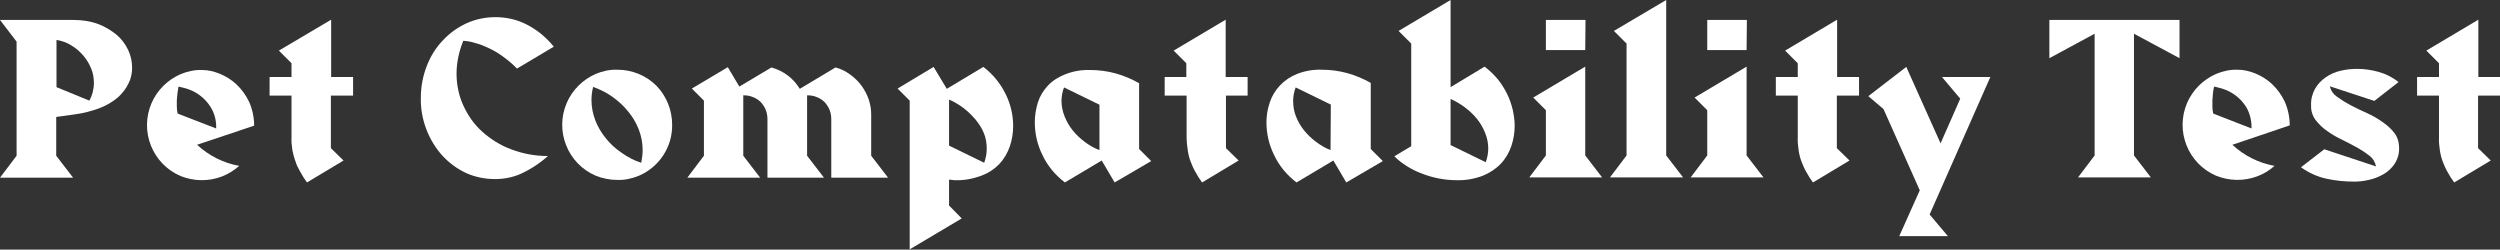 <?xml version="1.0" encoding="utf-8"?>
<!-- Generator: Adobe Illustrator 21.1.0, SVG Export Plug-In . SVG Version: 6.00 Build 0)  -->
<svg version="1.1" id="Layer_1" xmlns="http://www.w3.org/2000/svg" xmlns:xlink="http://www.w3.org/1999/xlink" x="0px" y="0px"
	 viewBox="0 0 889.3 88.8" style="enable-background:new 0 0 889.3 88.8;" xml:space="preserve">
<rect x="0" y="0" width="889.3" height="88.8" fill="#333333" stroke="none"/>
<style type="text/css">
	.st0{fill:#FFFFFF;}
</style>
<title>Pet Combat</title>
<g id="Layer_2">
	<g id="Layer_1-2">
		<g>
			<path class="st0" d="M47,24.1c0,1.9-0.4,3.9-1.3,5.6c-0.9,1.9-2.2,3.5-3.7,4.9c-1.9,1.6-4.1,2.9-6.4,3.8c-2.9,1.1-6,1.9-9.1,2.3
				l-6.5,0.9v13.8l6,7.8H0l5.9-7.8V14.8L0,7.1h26.2c2.9,0,5.8,0.4,8.6,1.4c2.4,0.9,4.6,2.2,6.6,3.8c1.8,1.5,3.2,3.4,4.2,5.5
				C46.5,19.7,47,21.9,47,24.1z M33.4,29.5c0-1.8-0.3-3.6-1-5.2c-1.4-3.4-3.9-6.3-7.1-8.2c-1.6-1-3.4-1.6-5.2-1.9v16.8l11.7,4.8
				C32.8,34,33.4,31.8,33.4,29.5z"/>
			<path class="st0" d="M70.1,51.5c4.2,3.9,9.4,6.5,15,7.5c-1.8,1.6-3.9,2.9-6.2,3.8c-4.8,1.8-10,1.7-14.7-0.2
				c-10-4.3-14.6-15.9-10.3-25.9c2-4.6,5.7-8.3,10.3-10.3c2.4-1,5-1.6,7.7-1.5c2.1,0,4.2,0.5,6.2,1.3c2.2,0.9,4.3,2.2,6,3.8
				c1.9,1.8,3.4,3.9,4.5,6.2c1.2,2.7,1.8,5.6,1.8,8.5L70.1,51.5z M76.9,45.7c0.1-2.6-0.5-5.2-1.9-7.5c-1.1-1.8-2.5-3.3-4.2-4.5
				c-1.4-1-2.9-1.7-4.5-2.2c-1.4-0.4-2.4-0.6-2.8-0.7c-0.3,1.6-0.5,3.2-0.6,4.8V38c0,0.8,0.1,1.6,0.3,2.4L76.9,45.7z"/>
			<path class="st0" d="M117.7,34v18.7l4.5,4.4l-13,7.8c-0.9-1.2-1.7-2.5-2.4-3.8c-0.7-1.2-1.3-2.4-1.7-3.7c-0.5-1.3-0.8-2.6-1.1-4
				c-0.2-1.5-0.4-3-0.3-4.6V34h-7.8v-6.6h7.8v-4.9l-4.5-4.5l18.6-11v20.4h7.8V34H117.7z"/>
			<path class="st0" d="M183.9,24.4c-1.7-1.8-3.7-3.4-5.7-4.8c-1.7-1.2-3.6-2.2-5.5-3c-1.5-0.7-3.1-1.2-4.7-1.6
				c-1.1-0.3-2.2-0.4-3.2-0.5c-1.5,3.7-2.4,7.7-2.4,11.7c0,3.9,0.8,7.8,2.4,11.3c1.6,3.5,3.8,6.7,6.7,9.3c3,2.7,6.5,4.9,10.3,6.3
				c4.2,1.6,8.6,2.4,13.1,2.4c-2.9,2.6-6.1,4.7-9.6,6.3c-2.9,1.3-6,1.9-9.2,1.9c-3.6,0-7.1-0.7-10.4-2.2c-3.2-1.5-6-3.6-8.4-6.2
				c-2.4-2.7-4.3-5.8-5.6-9.2c-1.4-3.6-2.1-7.5-2-11.3c0-3.9,0.7-7.7,2.1-11.3c1.3-3.4,3.2-6.5,5.7-9.1c2.4-2.6,5.2-4.6,8.4-6.1
				c3.3-1.5,6.8-2.2,10.4-2.2c3.9,0,7.8,0.9,11.2,2.7c3.7,1.9,6.9,4.6,9.5,7.8L183.9,24.4z"/>
			<path class="st0" d="M239.1,44.4c0.1,7.9-4.6,15-11.8,18.1c-2.4,1-5.1,1.6-7.7,1.5c-2.6,0-5.2-0.5-7.7-1.5
				c-10-4.3-14.6-15.9-10.3-25.9c2-4.6,5.7-8.3,10.3-10.3c2.4-1,5-1.6,7.7-1.5c5.2,0,10.2,2,13.9,5.7
				C237.1,34.2,239.1,39.2,239.1,44.4z M228.6,53.3c0-2.5-0.5-5-1.4-7.3c-0.9-2.3-2.2-4.5-3.8-6.4c-1.6-2-3.5-3.7-5.6-5.2
				c-2.1-1.5-4.4-2.6-6.8-3.5c-0.4,1.5-0.6,3.1-0.6,4.7c0,2.5,0.5,5,1.4,7.3c0.9,2.3,2.2,4.5,3.8,6.4c1.6,2,3.5,3.7,5.6,5.1
				c2.1,1.5,4.4,2.7,6.9,3.5C228.4,56.4,228.6,54.8,228.6,53.3z"/>
			<path class="st0" d="M295.7,63.1V42.4c0-1.1-0.2-2.3-0.6-3.3c-0.4-1-1-1.9-1.7-2.7c-0.8-0.8-1.7-1.4-2.7-1.8
				c-1.1-0.5-2.3-0.7-3.6-0.7v21.5l6,7.8h-20.1V42.4c0-1.1-0.2-2.3-0.6-3.3c-0.4-1-1-1.9-1.7-2.7c-0.8-0.8-1.7-1.4-2.7-1.8
				c-1.1-0.5-2.3-0.7-3.6-0.7v21.5l6,7.8h-25.9l5.9-7.8V35.8l-4.3-4.3l12.8-7.6l4.1,6.9l11.4-6.8c2.2,0.6,4.2,1.6,5.9,2.9
				c1.7,1.3,3.1,2.9,4.2,4.7l12.7-7.6c1.9,0.5,3.6,1.3,5.2,2.5c1.5,1.1,2.9,2.4,4,3.9c1.1,1.5,2,3.2,2.6,4.9
				c0.6,1.8,0.9,3.6,0.9,5.5v14.6l6,7.8H295.7z"/>
			<path class="st0" d="M360.4,44.8c0,2.5-0.4,5-1.2,7.3c-0.8,2.3-2,4.4-3.7,6.2c-1.8,1.9-4,3.3-6.4,4.2c-3,1.1-6.1,1.7-9.3,1.6
				c-0.4,0-0.7,0-1.1-0.1c-0.4,0-0.7-0.1-1.1-0.1v9.2l4.5,4.6l-18.5,11V35.8l-4.3-4.3l12.8-7.7l4.7,7.8l13-7.8
				c3.4,2.6,6.1,5.9,8,9.8C359.5,37.1,360.4,40.9,360.4,44.8z M351,52.9c0-1.9-0.3-3.8-1-5.5c-0.7-1.8-1.8-3.4-3-4.9
				c-1.3-1.5-2.7-2.9-4.3-4.1c-1.6-1.2-3.3-2.2-5.1-3v16.4l12.5,6.1C350.7,56.2,351,54.6,351,52.9z"/>
			<path class="st0" d="M396.5,64.9l-4.6-7.8l-13.1,7.8c-3.4-2.6-6.2-5.9-8-9.8c-1.8-3.6-2.7-7.6-2.7-11.6c0-2.4,0.4-4.8,1.1-7.1
				c0.7-2.2,2-4.3,3.6-6c1.7-1.8,3.9-3.1,6.2-4c2.8-1.1,5.8-1.6,8.8-1.5c3,0,6.1,0.4,9,1.2c2.9,0.8,5.8,2,8.4,3.5V53l4.3,4.3
				L396.5,64.9z M391,37.2l-12.5-6.1c-0.6,1.5-0.9,3.2-0.9,4.8c0,1.9,0.4,3.8,1.1,5.5c0.7,1.8,1.7,3.5,2.9,5
				c1.2,1.5,2.7,2.9,4.3,4.1c1.6,1.2,3.3,2.2,5.2,2.9V37.2z"/>
			<path class="st0" d="M436.1,34v18.7l4.5,4.4l-13,7.8c-0.9-1.2-1.7-2.5-2.4-3.8c-0.7-1.2-1.2-2.4-1.7-3.7c-0.5-1.3-0.8-2.6-1-4
				c-0.2-1.5-0.4-3-0.4-4.6V34h-7.8v-6.6h7.7v-4.9l-4.5-4.5l18.5-11v20.4h7.8V34H436.1z"/>
			<path class="st0" d="M478.9,64.9l-4.6-7.8l-13.1,7.8c-3.4-2.6-6.2-5.9-8-9.8c-1.8-3.6-2.7-7.6-2.7-11.6c0-2.4,0.4-4.8,1.2-7.1
				c0.7-2.2,2-4.3,3.6-6c1.7-1.8,3.8-3.2,6.1-4.1c2.8-1.1,5.8-1.6,8.8-1.5c3,0,6.1,0.4,9,1.2c2.9,0.8,5.8,2,8.4,3.5V53l4.3,4.3
				L478.9,64.9z M473.4,37.2l-12.5-6.1c-0.6,1.5-0.9,3.2-0.9,4.8c0,1.9,0.3,3.8,1,5.5c0.7,1.8,1.7,3.5,2.9,5
				c1.2,1.5,2.7,2.9,4.3,4.1c1.6,1.2,3.3,2.2,5.1,2.9L473.4,37.2z"/>
			<path class="st0" d="M538.8,44.7c0,2.5-0.4,4.9-1.2,7.3c-0.8,2.3-2,4.4-3.7,6.2c-1.8,1.9-4,3.3-6.4,4.3c-2.9,1.1-6.1,1.7-9.2,1.6
				c-2.2,0-4.3-0.2-6.4-0.6c-2.1-0.4-4.2-1-6.2-1.8c-1.9-0.7-3.7-1.6-5.4-2.7c-1.6-1-3-2.1-4.3-3.4l6-3.6V15.5l-4.5-4.5L516,0v31
				l12.1-7.3c1.7,1.3,3.3,2.8,4.7,4.5c1.3,1.6,2.4,3.4,3.3,5.2c0.9,1.8,1.5,3.6,2,5.6C538.5,40.9,538.8,42.8,538.8,44.7z
				 M529.4,52.8c0-1.9-0.4-3.8-1.1-5.5c-0.7-1.8-1.7-3.5-2.9-5c-1.2-1.5-2.7-2.9-4.3-4.1c-1.6-1.2-3.3-2.2-5.1-3v16.4l12.5,6.1
				C529.1,56.1,529.4,54.4,529.4,52.8z"/>
			<path class="st0" d="M569.9,63.1H544l5.9-7.8V39.2l-4.5-4.5l18.5-11v31.6L569.9,63.1z M563.9,17.8h-14V7.1H564L563.9,17.8z"/>
			<path class="st0" d="M572.7,63.1l5.9-7.8V15.5l-4.5-4.5L592.7,0v55.3l6,7.8H572.7z"/>
			<path class="st0" d="M627.3,63.1h-25.9l5.9-7.8V39.2l-4.5-4.5l18.5-11v31.6L627.3,63.1z M621.3,17.8h-14V7.1h14.1L621.3,17.8z"/>
			<path class="st0" d="M653.4,34v18.7l4.5,4.4l-13,7.8c-0.9-1.2-1.7-2.5-2.4-3.8c-0.7-1.2-1.2-2.4-1.7-3.7c-0.5-1.3-0.8-2.6-1-4
				c-0.2-1.5-0.4-3-0.3-4.6V34h-7.8v-6.6h7.8v-4.9l-4.5-4.5l18.5-11v20.4h7.8V34H653.4z"/>
			<path class="st0" d="M686.4,76.3l6.5,7.7h-17.3l7.3-16.3L670,38.8l-5.4-4.6l13.5-10.4L690.3,51l7-15.9l-6.5-7.7H708L686.4,76.3z"
				/>
			<path class="st0" d="M759.1,12v43.3l6,7.8h-25.9l5.9-7.8V12L729,20.7V7.1h46.3v13.6L759.1,12z"/>
			<path class="st0" d="M794.1,51.5c4.2,3.9,9.4,6.5,15,7.5c-1.8,1.6-3.9,2.9-6.1,3.7c-4.8,1.8-10,1.7-14.7-0.2
				c-10-4.3-14.6-15.9-10.3-25.9c2-4.6,5.7-8.3,10.3-10.3c2.4-1,5-1.6,7.7-1.5c2.1,0,4.2,0.5,6.2,1.3c2.2,0.9,4.3,2.2,6,3.8
				c1.9,1.8,3.4,3.9,4.5,6.2c1.2,2.7,1.8,5.6,1.8,8.5L794.1,51.5z M800.9,45.7c0.1-2.6-0.5-5.2-1.8-7.5c-1.1-1.8-2.5-3.3-4.2-4.5
				c-1.4-1-2.9-1.7-4.5-2.2c-1.4-0.4-2.3-0.6-2.8-0.7c-0.4,1.6-0.5,3.2-0.6,4.8V38c0,0.8,0.1,1.6,0.3,2.4L800.9,45.7z"/>
			<path class="st0" d="M853.4,52.6c0.1,2-0.5,4-1.6,5.7c-1,1.5-2.4,2.8-4,3.7c-1.6,0.9-3.3,1.6-5.2,2c-1.7,0.4-3.4,0.6-5.1,0.6
				c-3.3,0-6.6-0.3-9.8-1c-3.3-0.7-6.4-2.1-9.2-4.1l8.3-6.4l18.4,6.1c-0.3-1.5-1.1-2.8-2.2-3.7c-1.4-1.1-2.9-2.1-4.5-3
				c-1.7-0.9-3.5-1.9-5.4-2.8c-1.9-0.9-3.6-1.9-5.3-3.1c-1.6-1.1-2.9-2.4-4.1-3.9c-1.1-1.5-1.7-3.4-1.6-5.2
				c-0.1-2.1,0.4-4.1,1.4-5.9c0.9-1.6,2.2-3,3.8-4.1c1.6-1.1,3.4-1.9,5.2-2.3c2-0.5,4-0.7,6-0.7c2.6,0,5.2,0.4,7.7,1.1
				c2.5,0.7,4.9,1.9,7,3.6l-8.6,6.7l-15.8-5.2c0.3,1.5,1.2,2.8,2.5,3.7c1.5,1.1,3.1,2.1,4.8,3c1.8,0.9,3.7,1.9,5.8,2.8
				c2,0.9,3.8,1.9,5.6,3.2c1.6,1.1,3.1,2.4,4.3,4C852.8,48.7,853.4,50.6,853.4,52.6z"/>
			<path class="st0" d="M881.5,34v18.7l4.5,4.4l-13,7.8c-0.9-1.2-1.7-2.5-2.4-3.8c-0.7-1.2-1.2-2.4-1.7-3.7c-0.5-1.3-0.8-2.6-1-4
				c-0.2-1.5-0.4-3-0.3-4.6V34h-7.8v-6.6h7.8v-4.9l-4.5-4.5l18.5-11v20.4h7.8V34H881.5z"/>
		</g>
	</g>
</g>
</svg>
